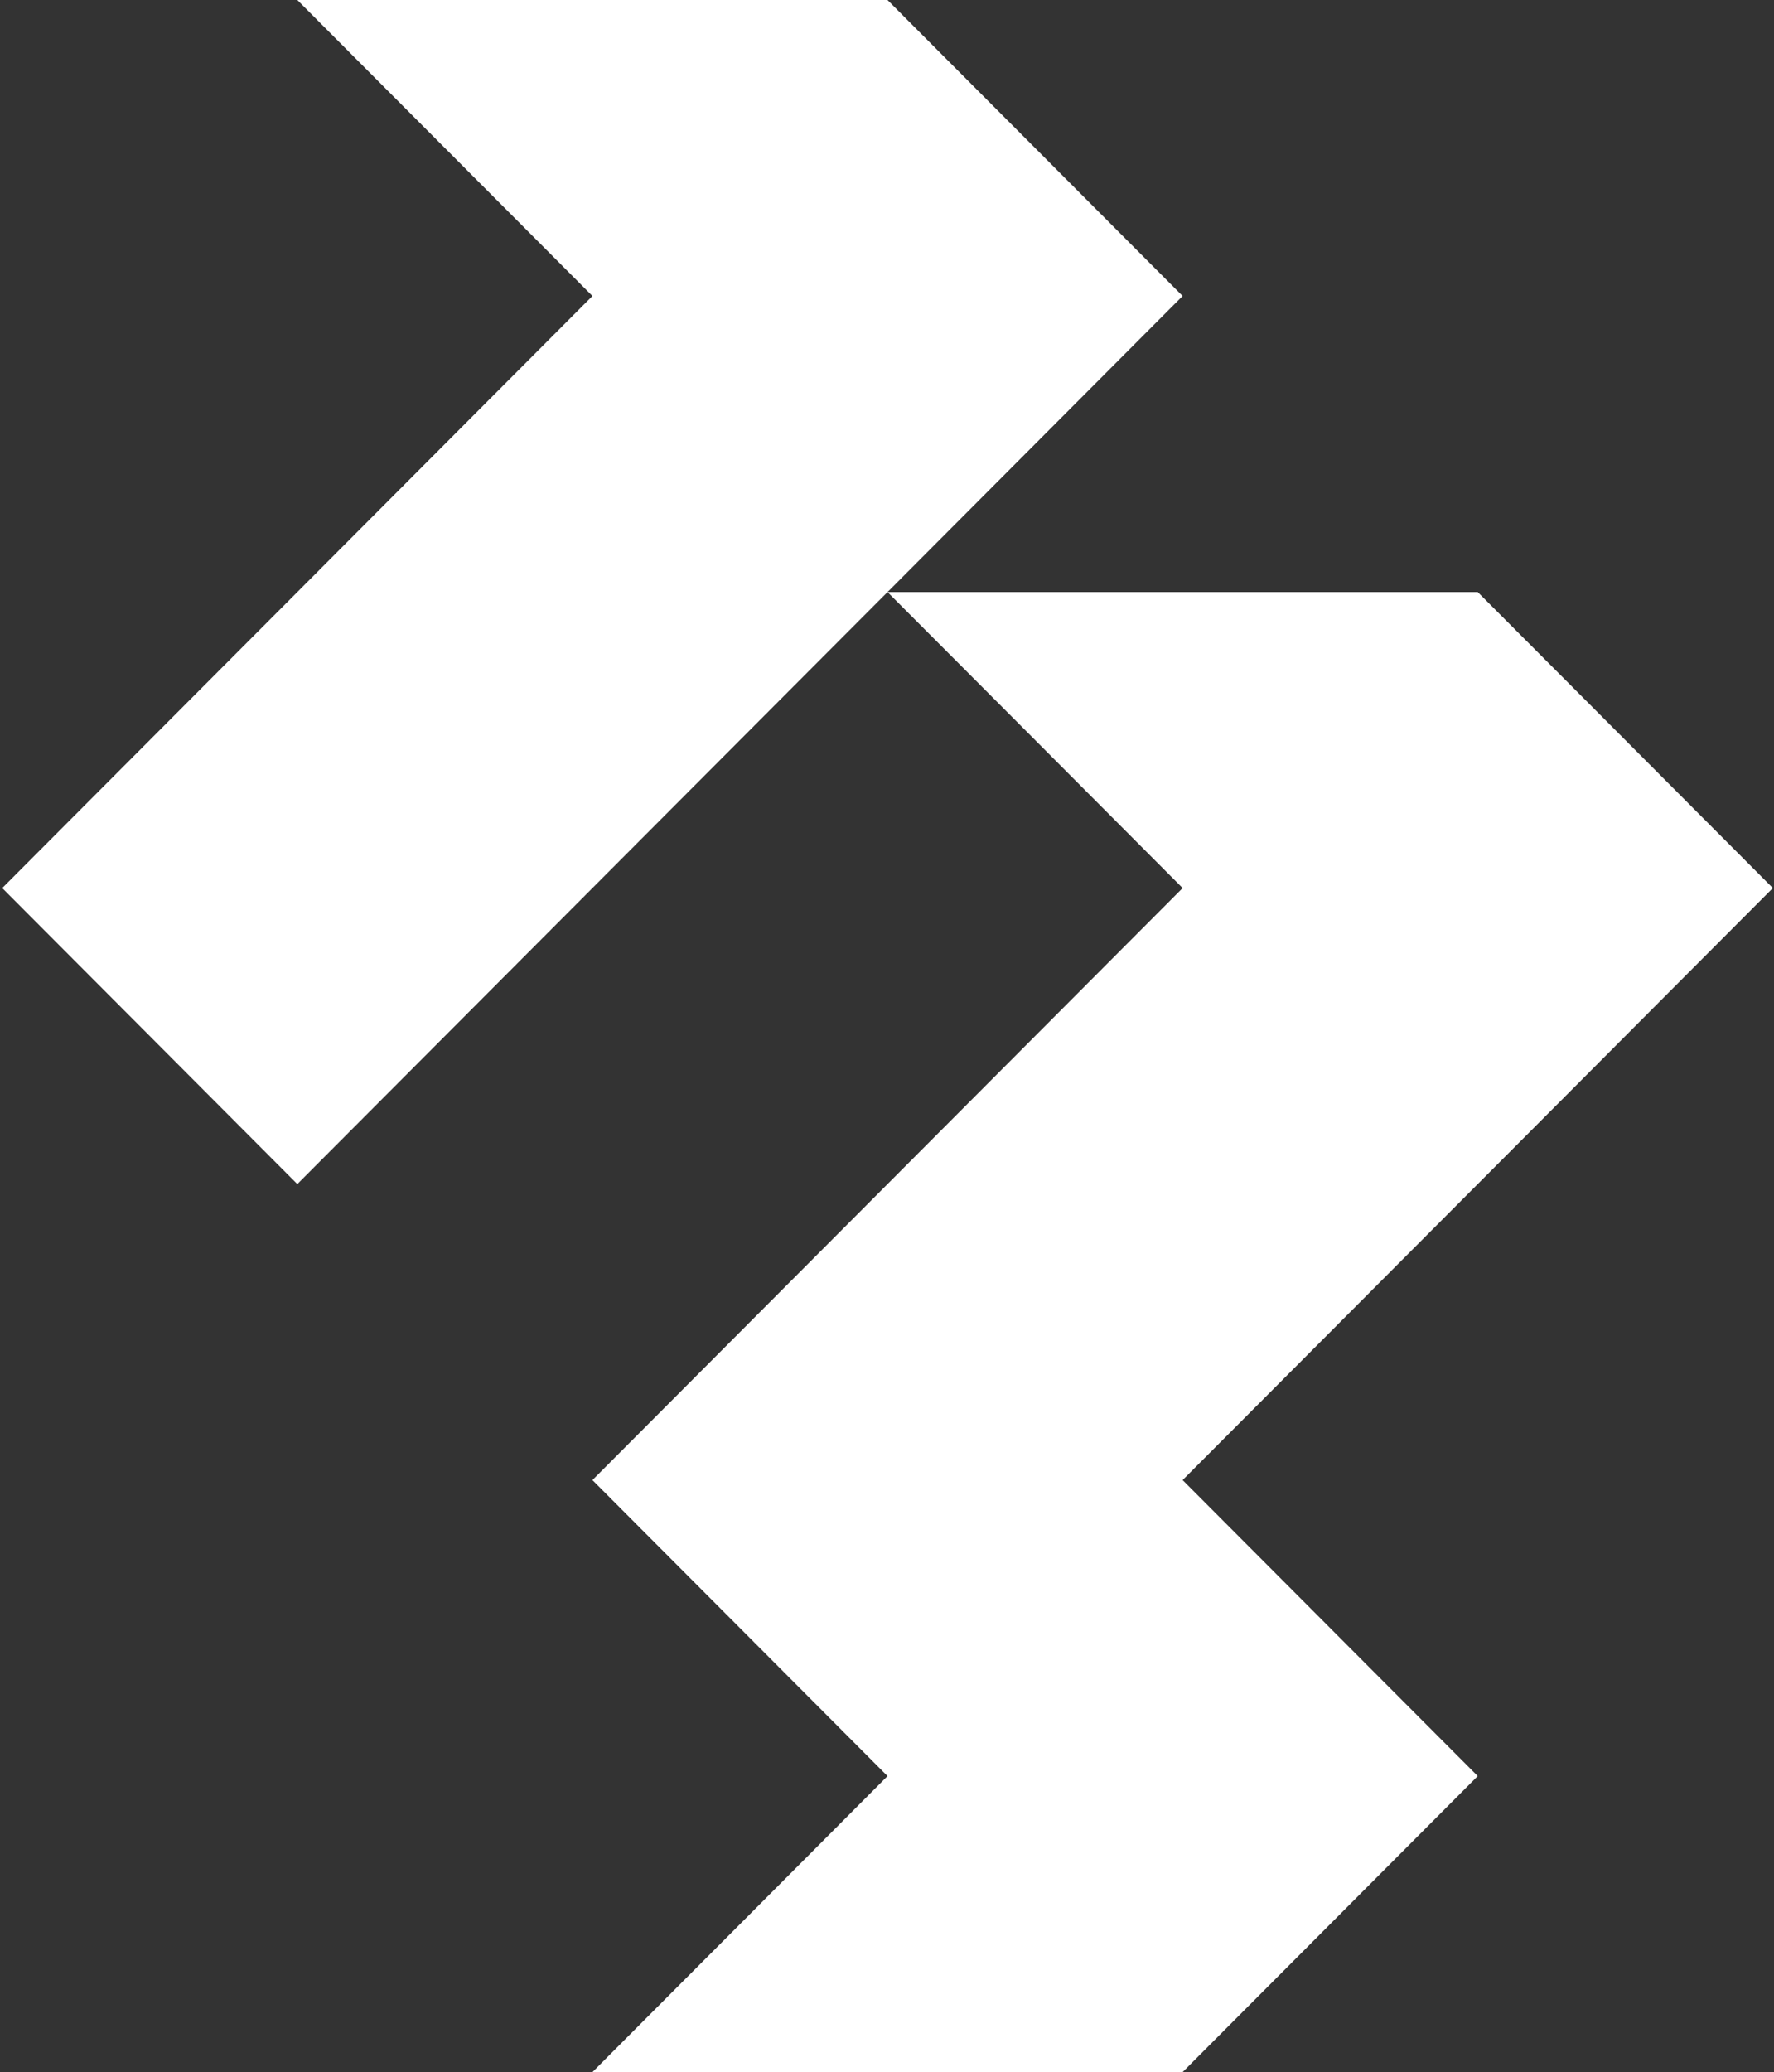 <?xml version="1.0" encoding="UTF-8"?>
<svg width="334px" height="390px" viewBox="0 0 334 390" version="1.1" xmlns="http://www.w3.org/2000/svg" xmlns:xlink="http://www.w3.org/1999/xlink">
    <rect x="0" y="0" width="334" height="390" fill="#333333" stroke="none"/>
    <!-- Generator: Sketch 51.2 (57519) - http://www.bohemiancoding.com/sketch -->
    <title>Shape</title>
    <desc>Created with Sketch.</desc>
    <defs></defs>
    <g id="Page-2" stroke="none" stroke-width="1" fill="none" fill-rule="evenodd">
        <polygon id="Shape" fill="#FFFFFF" points="296.741 130 278.22 111.434 167.103 111.434 194.88 83.572 222.658 55.711 194.88 27.861 167.097 0 55.979 0 83.763 27.861 111.541 55.711 83.763 83.572 55.979 111.434 37.464 130 0.423 167.145 55.979 222.861 111.541 167.145 148.582 130 167.097 111.434 167.103 111.434 167.097 111.434 185.623 130 222.658 167.145 167.097 222.861 111.541 278.572 167.097 334.283 139.325 362.145 111.541 390 222.658 390 250.436 362.145 278.22 334.283 222.658 278.572 278.22 222.861 333.782 167.145"></polygon>
    </g>
</svg>